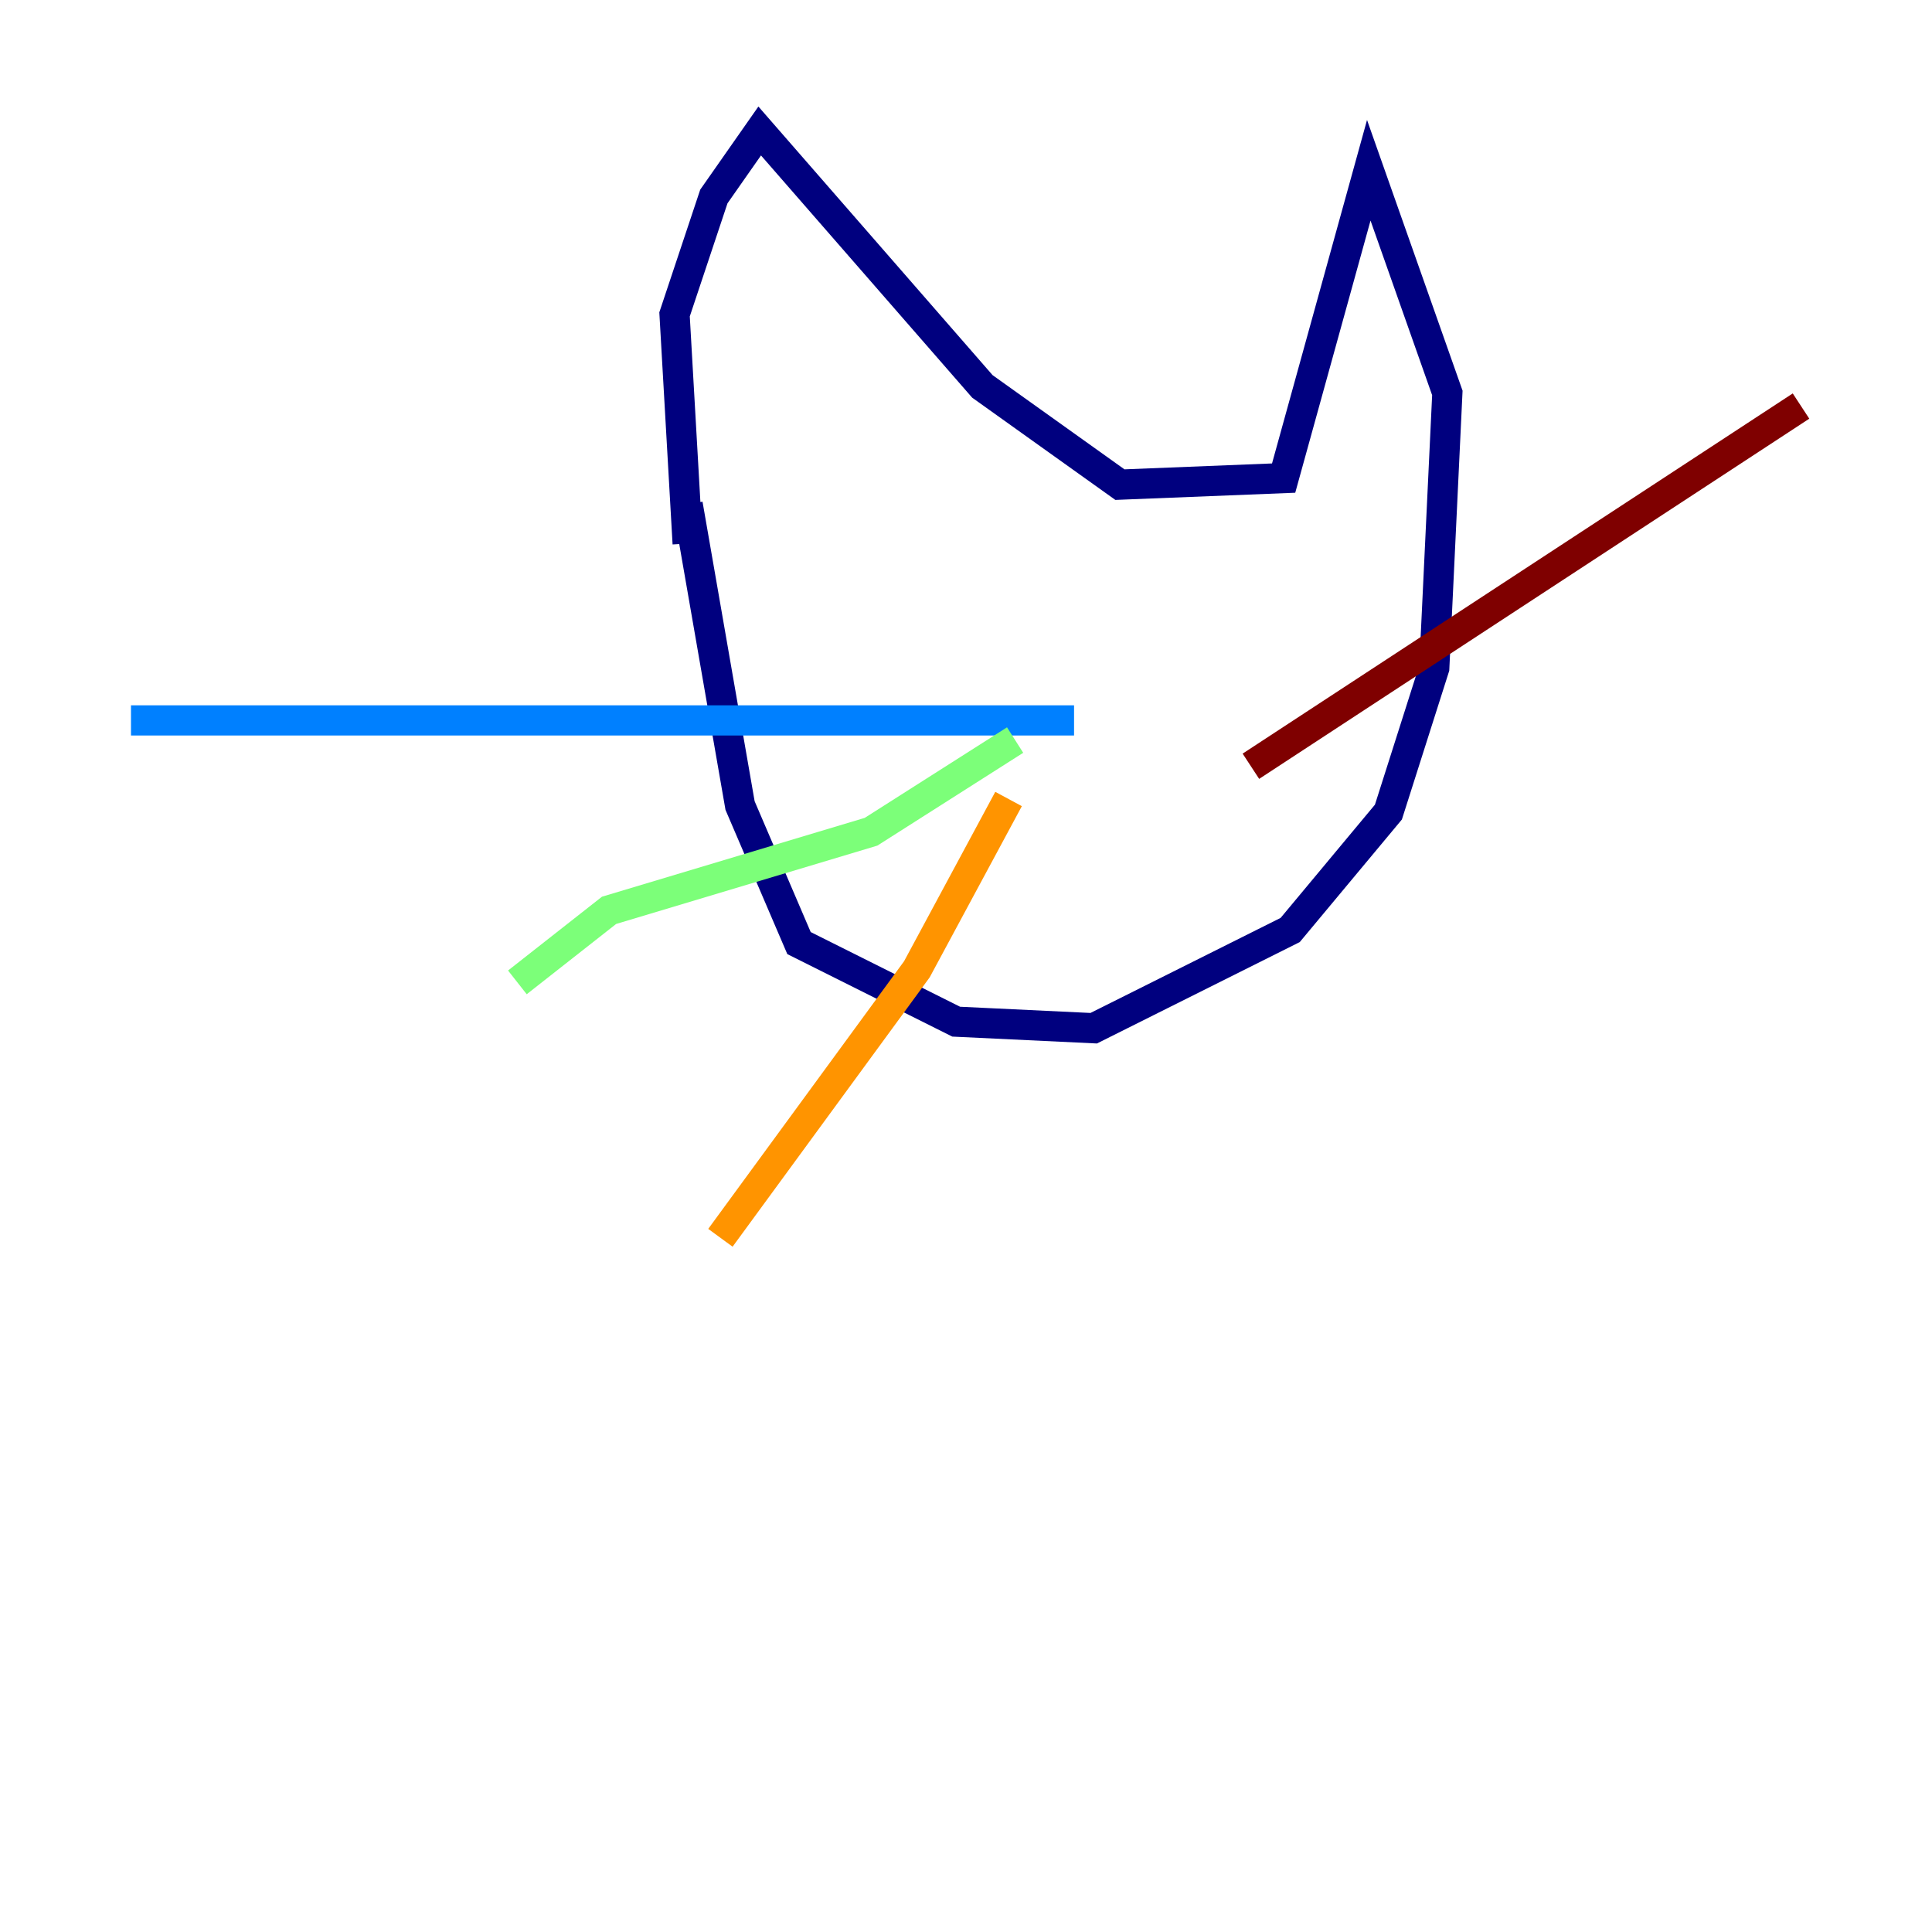 <?xml version="1.0" encoding="utf-8" ?>
<svg baseProfile="tiny" height="128" version="1.2" viewBox="0,0,128,128" width="128" xmlns="http://www.w3.org/2000/svg" xmlns:ev="http://www.w3.org/2001/xml-events" xmlns:xlink="http://www.w3.org/1999/xlink"><defs /><polyline fill="none" points="45.559,33.41 49.031,53.37 52.936,62.481 63.349,67.688 72.461,68.122 85.478,61.614 91.986,53.803 95.024,44.258 95.891,26.034 90.685,11.281 85.044,31.675 74.197,32.108 65.085,25.6 50.332,8.678 47.295,13.017 44.691,20.827 45.559,36.014" stroke="#00007f" stroke-width="2" /><polyline fill="none" points="71.159,47.729 8.678,47.729" stroke="#0080ff" stroke-width="2" /><polyline fill="none" points="67.254,49.031 57.709,55.105 40.352,60.312 34.278,65.085" stroke="#7cff79" stroke-width="2" /><polyline fill="none" points="66.82,52.936 60.746,64.217 47.729,82.007" stroke="#ff9400" stroke-width="2" /><polyline fill="none" points="82.875,50.766 119.322,26.902" stroke="#7f0000" stroke-width="2" /></svg>